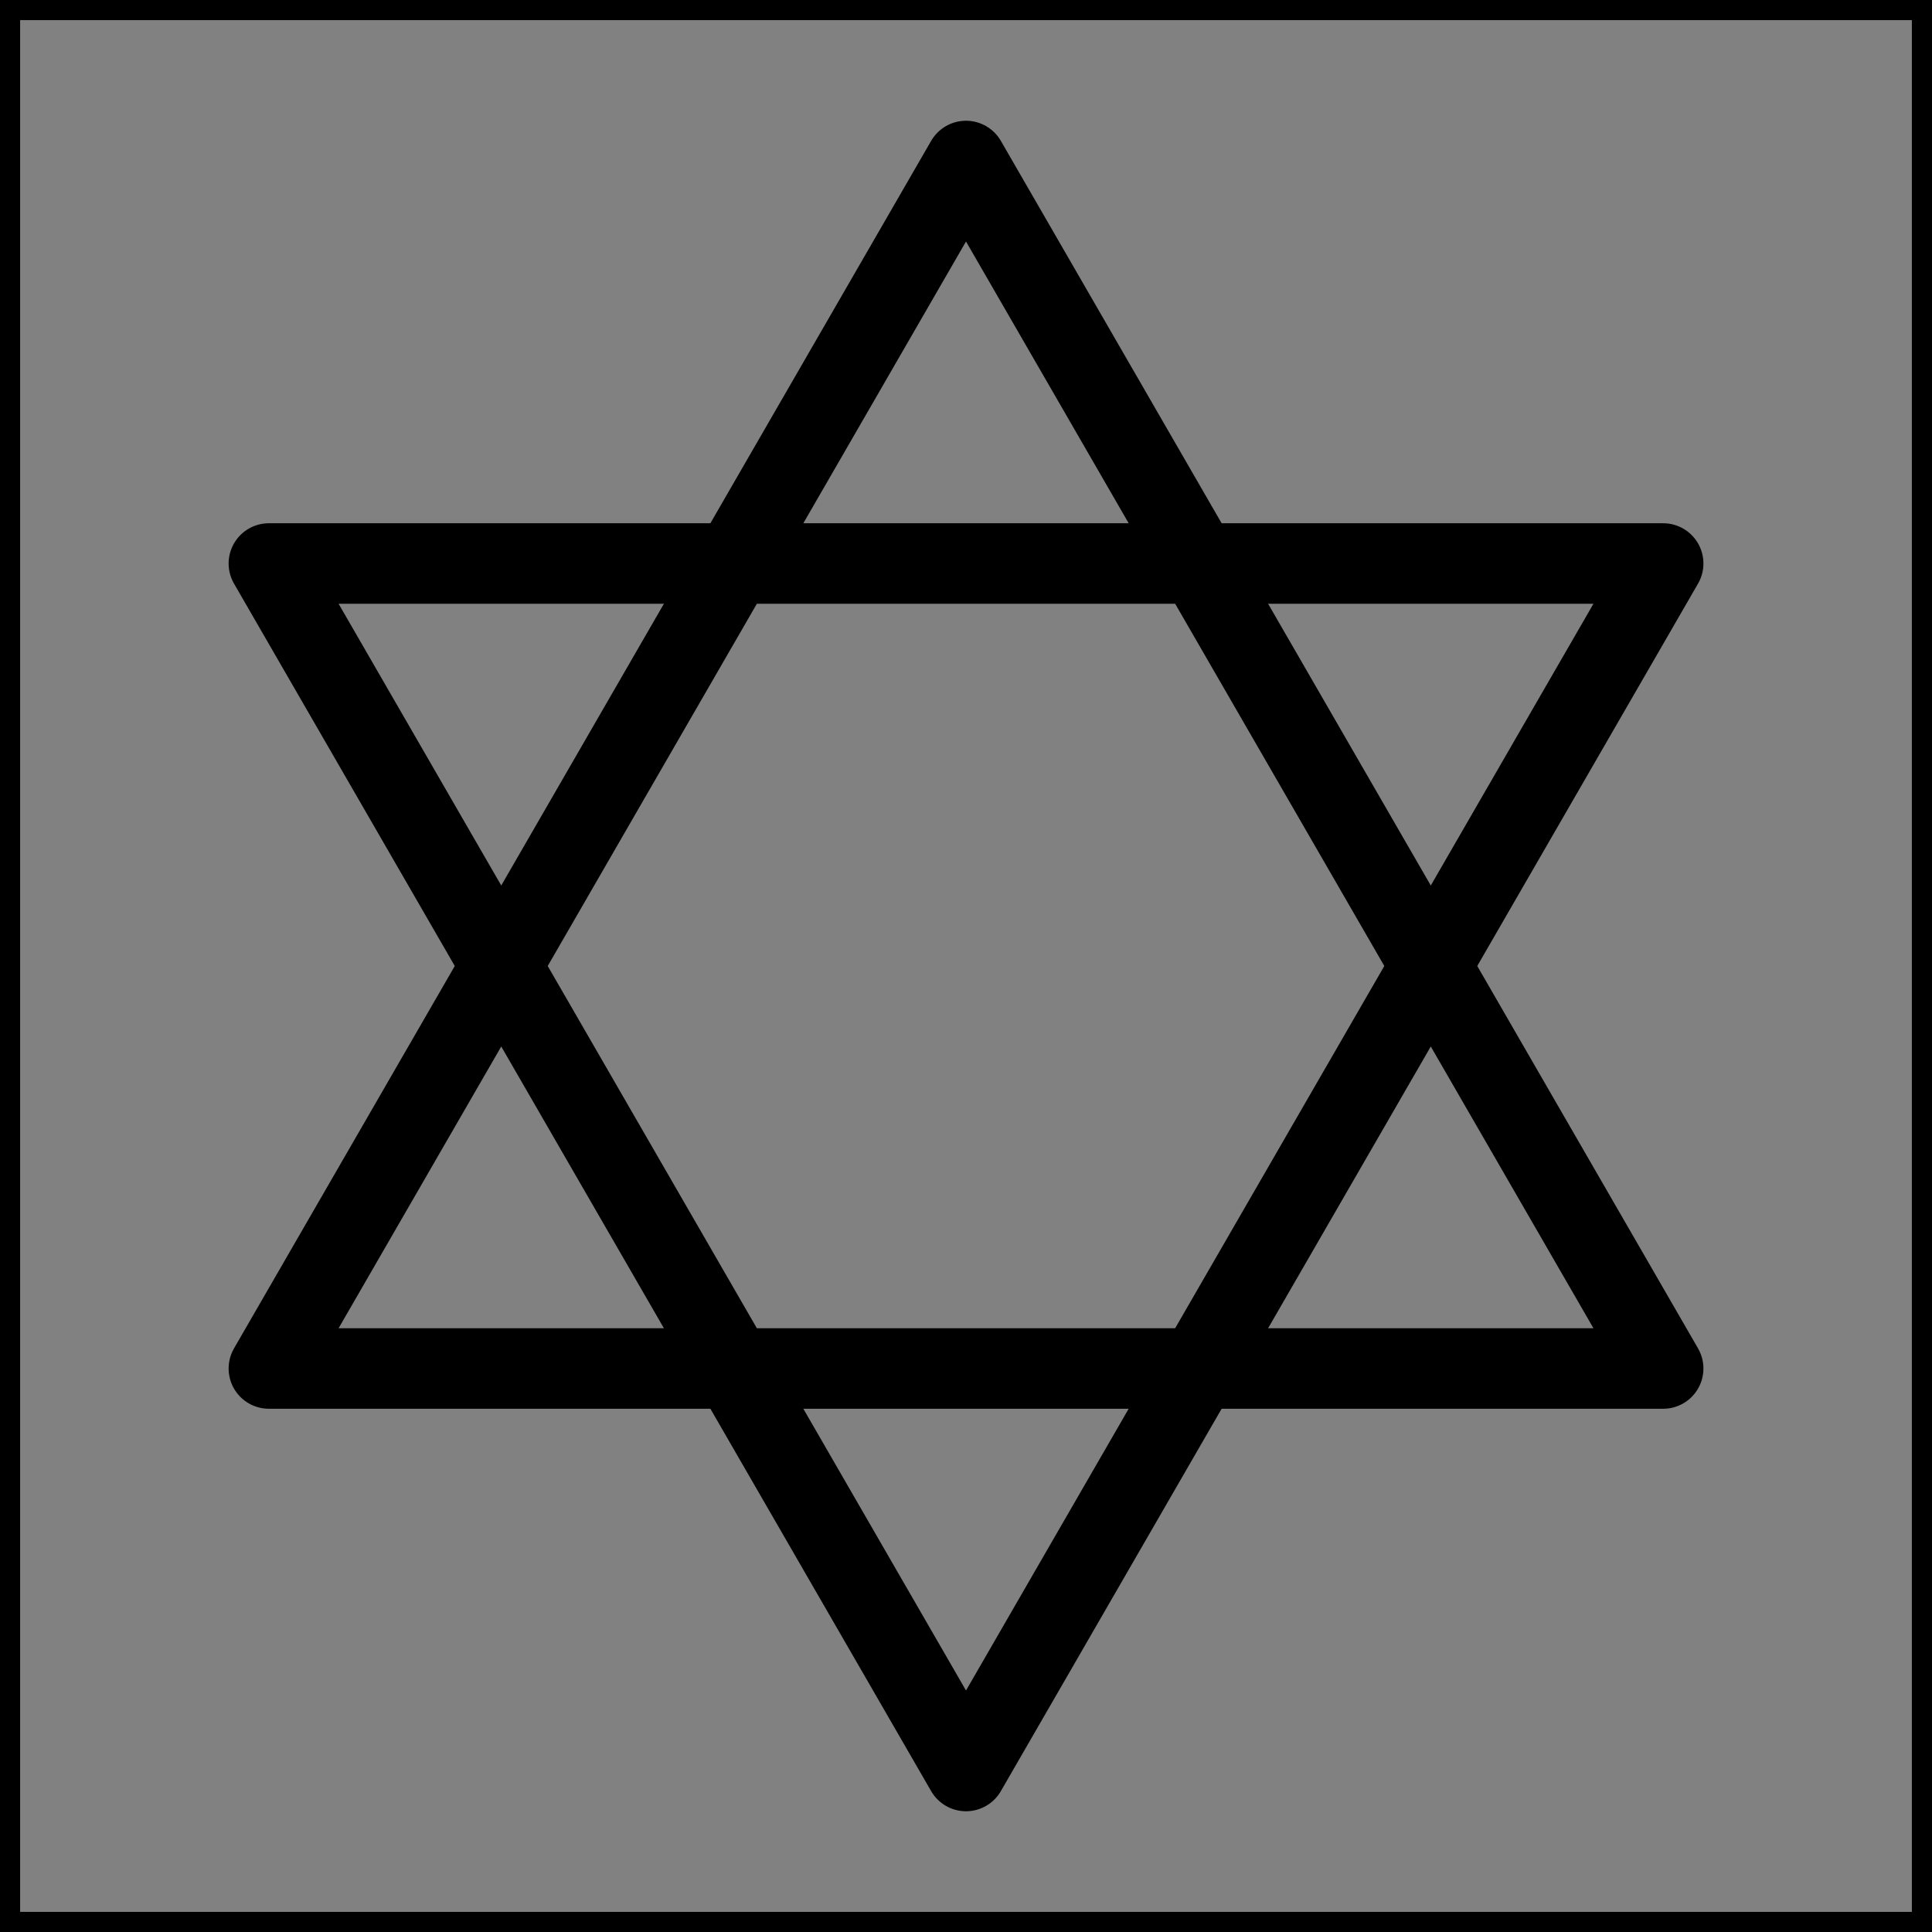 <svg viewBox="0 0 48 48" fill="none" xmlns="http://www.w3.org/2000/svg" stroke="currentColor"><rect x="0" y="0" width="48" height="48" fill="#808080" stroke="none"/><rect width="48" height="48" fill="white" fill-opacity="0.01"/><path d="M24 4L41.321 34H6.68L24 4Z" fill="none"/><path d="M24 44L41.321 14H6.68L24 44Z" fill="none"/><path d="M24 4L41.321 34H6.68L24 4Z" stroke="currentColor" stroke-width="2" stroke-linecap="round" stroke-linejoin="round"/><path d="M24 44L41.321 14H6.68L24 44Z" stroke="currentColor" stroke-width="2" stroke-linecap="round" stroke-linejoin="round"/></svg>